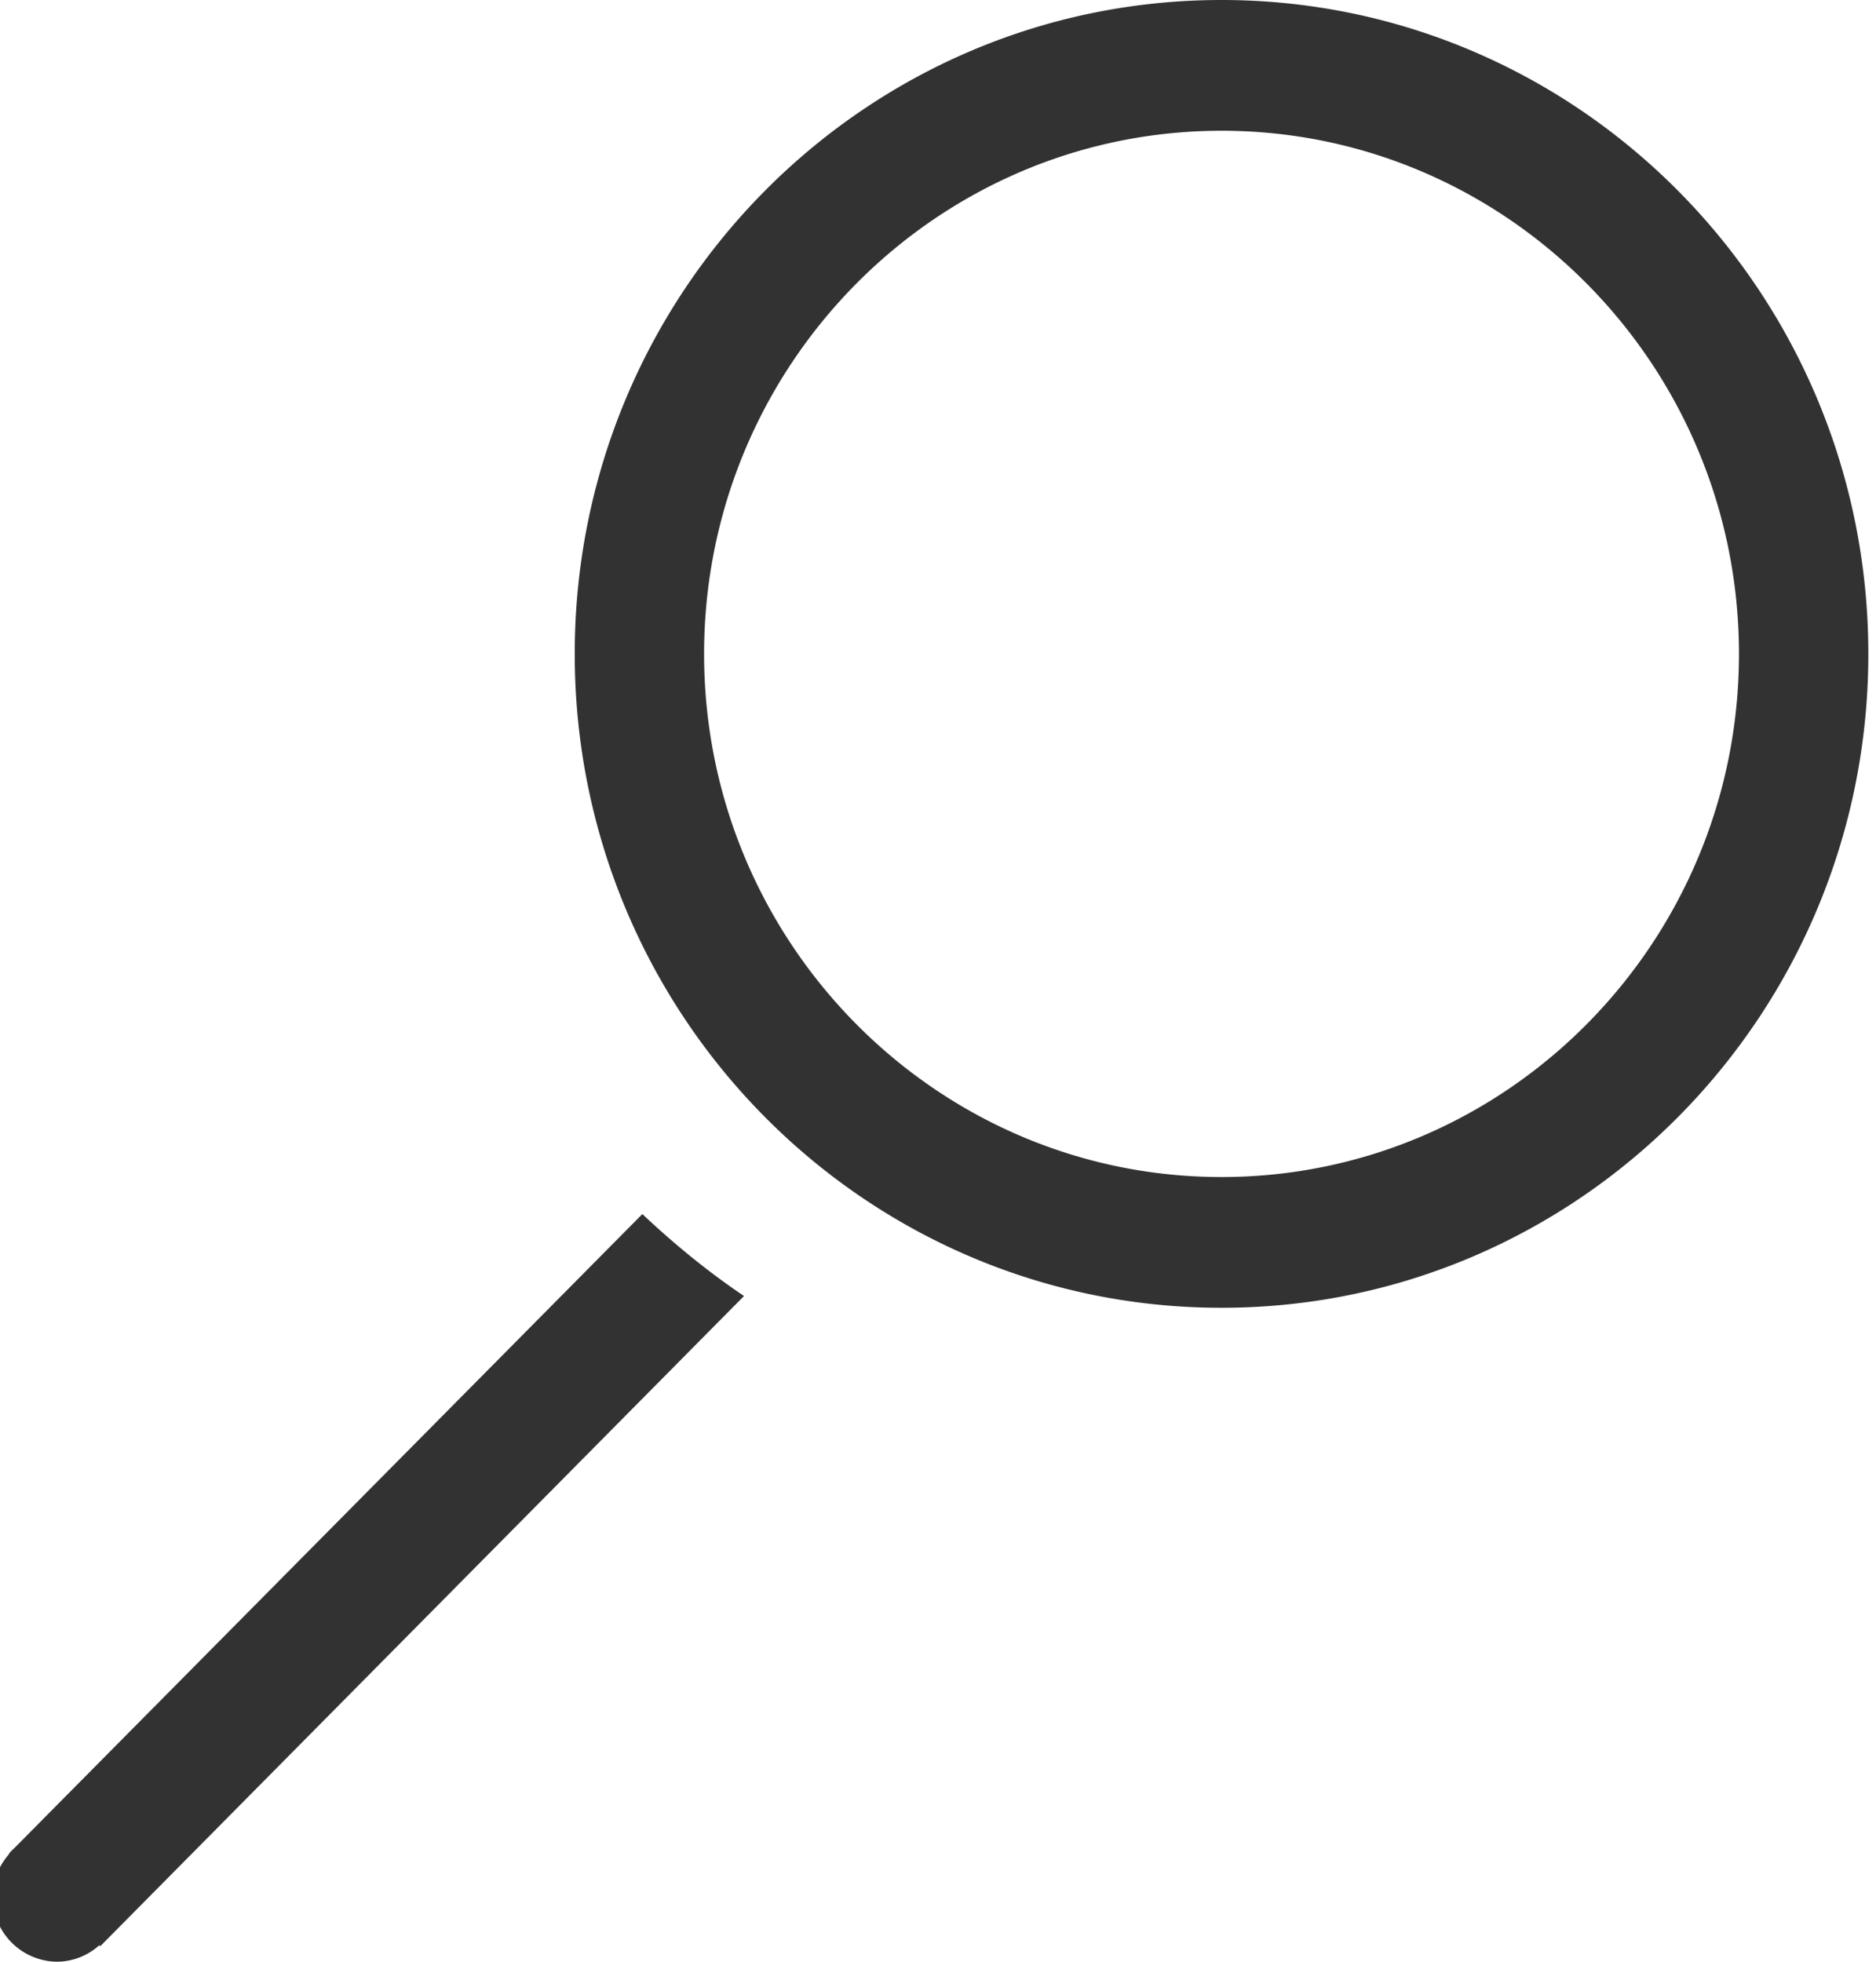 <svg xmlns="http://www.w3.org/2000/svg" width="22" height="23" viewBox="0 0 22 23"><g><g><path fill="#323232" d="M1.176 22.818l-.012-.011A.747.747 0 0 1 .672 23a.763.763 0 0 1-.758-.767c0-.191.077-.362.192-.495l-.001-.005.013-.015c.014-.017.027-.028.043-.043l7.372-7.441c.371.35.768.675 1.192.961zM14.325 0c4.187 0 7.585 3.433 7.585 7.667 0 4.233-3.398 7.666-7.585 7.666-4.19 0-7.585-3.433-7.585-7.666C6.74 3.433 10.136 0 14.325 0c0 0-4.188 0 0 0zm0 1.533c-3.346 0-6.068 2.751-6.068 6.134 0 3.382 2.722 6.133 6.068 6.133 3.346 0 6.068-2.751 6.068-6.133 0-3.383-2.722-6.134-6.068-6.134 0 0 3.346 0 0 0z"/></g></g></svg>